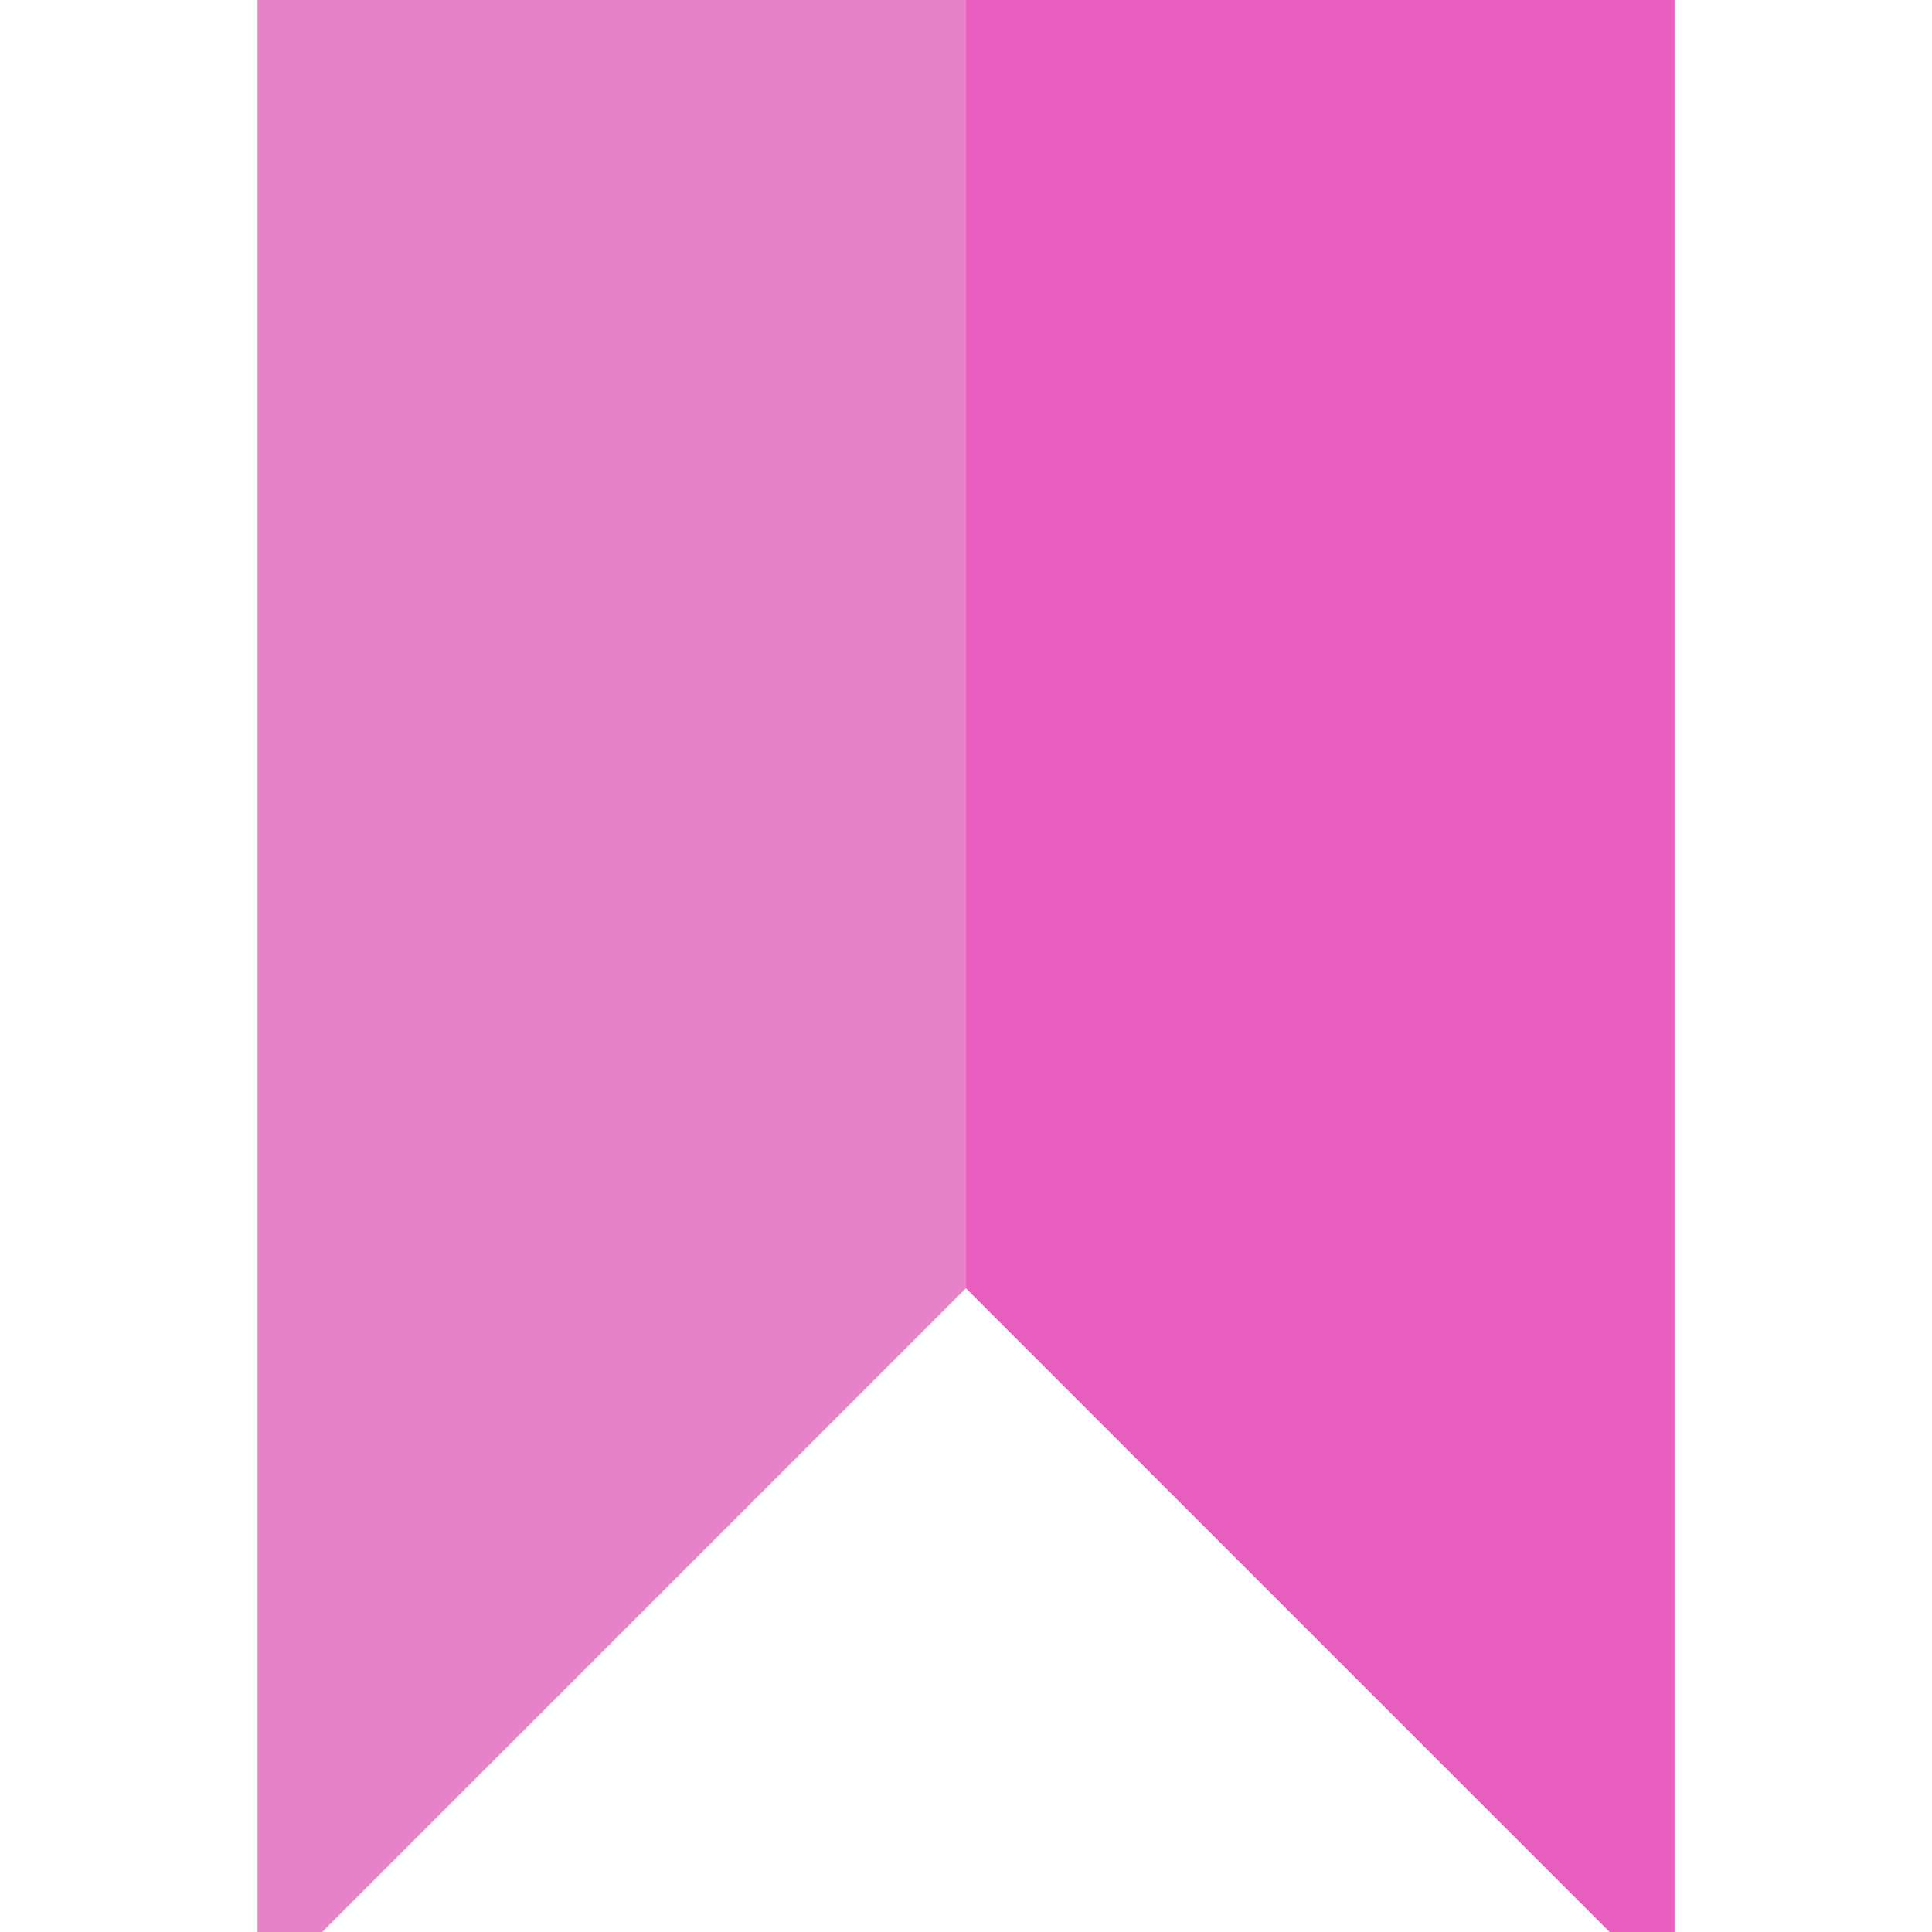 <?xml version="1.0" encoding="UTF-8"?>
<svg xmlns="http://www.w3.org/2000/svg" xmlns:xlink="http://www.w3.org/1999/xlink" width="16pt" height="16pt" viewBox="0 0 16 16" version="1.1">
<g id="surface1">
<path style=" stroke:none;fill-rule:nonzero;fill:#E683C8;fill-opacity:1;" d="M 13.867 16 L 13.332 16 L 8 10.668 L 2.668 16 L 2.133 16 L 2.133 0 L 13.867 0 Z M 13.867 16 "/>
<path style=" stroke:none;fill-rule:nonzero;fill:#E85DBE;fill-opacity:1;" d="M 8 0 L 8 10.668 L 13.332 16 L 13.867 16 L 13.867 0 Z M 8 0 "/>
</g>
</svg>
